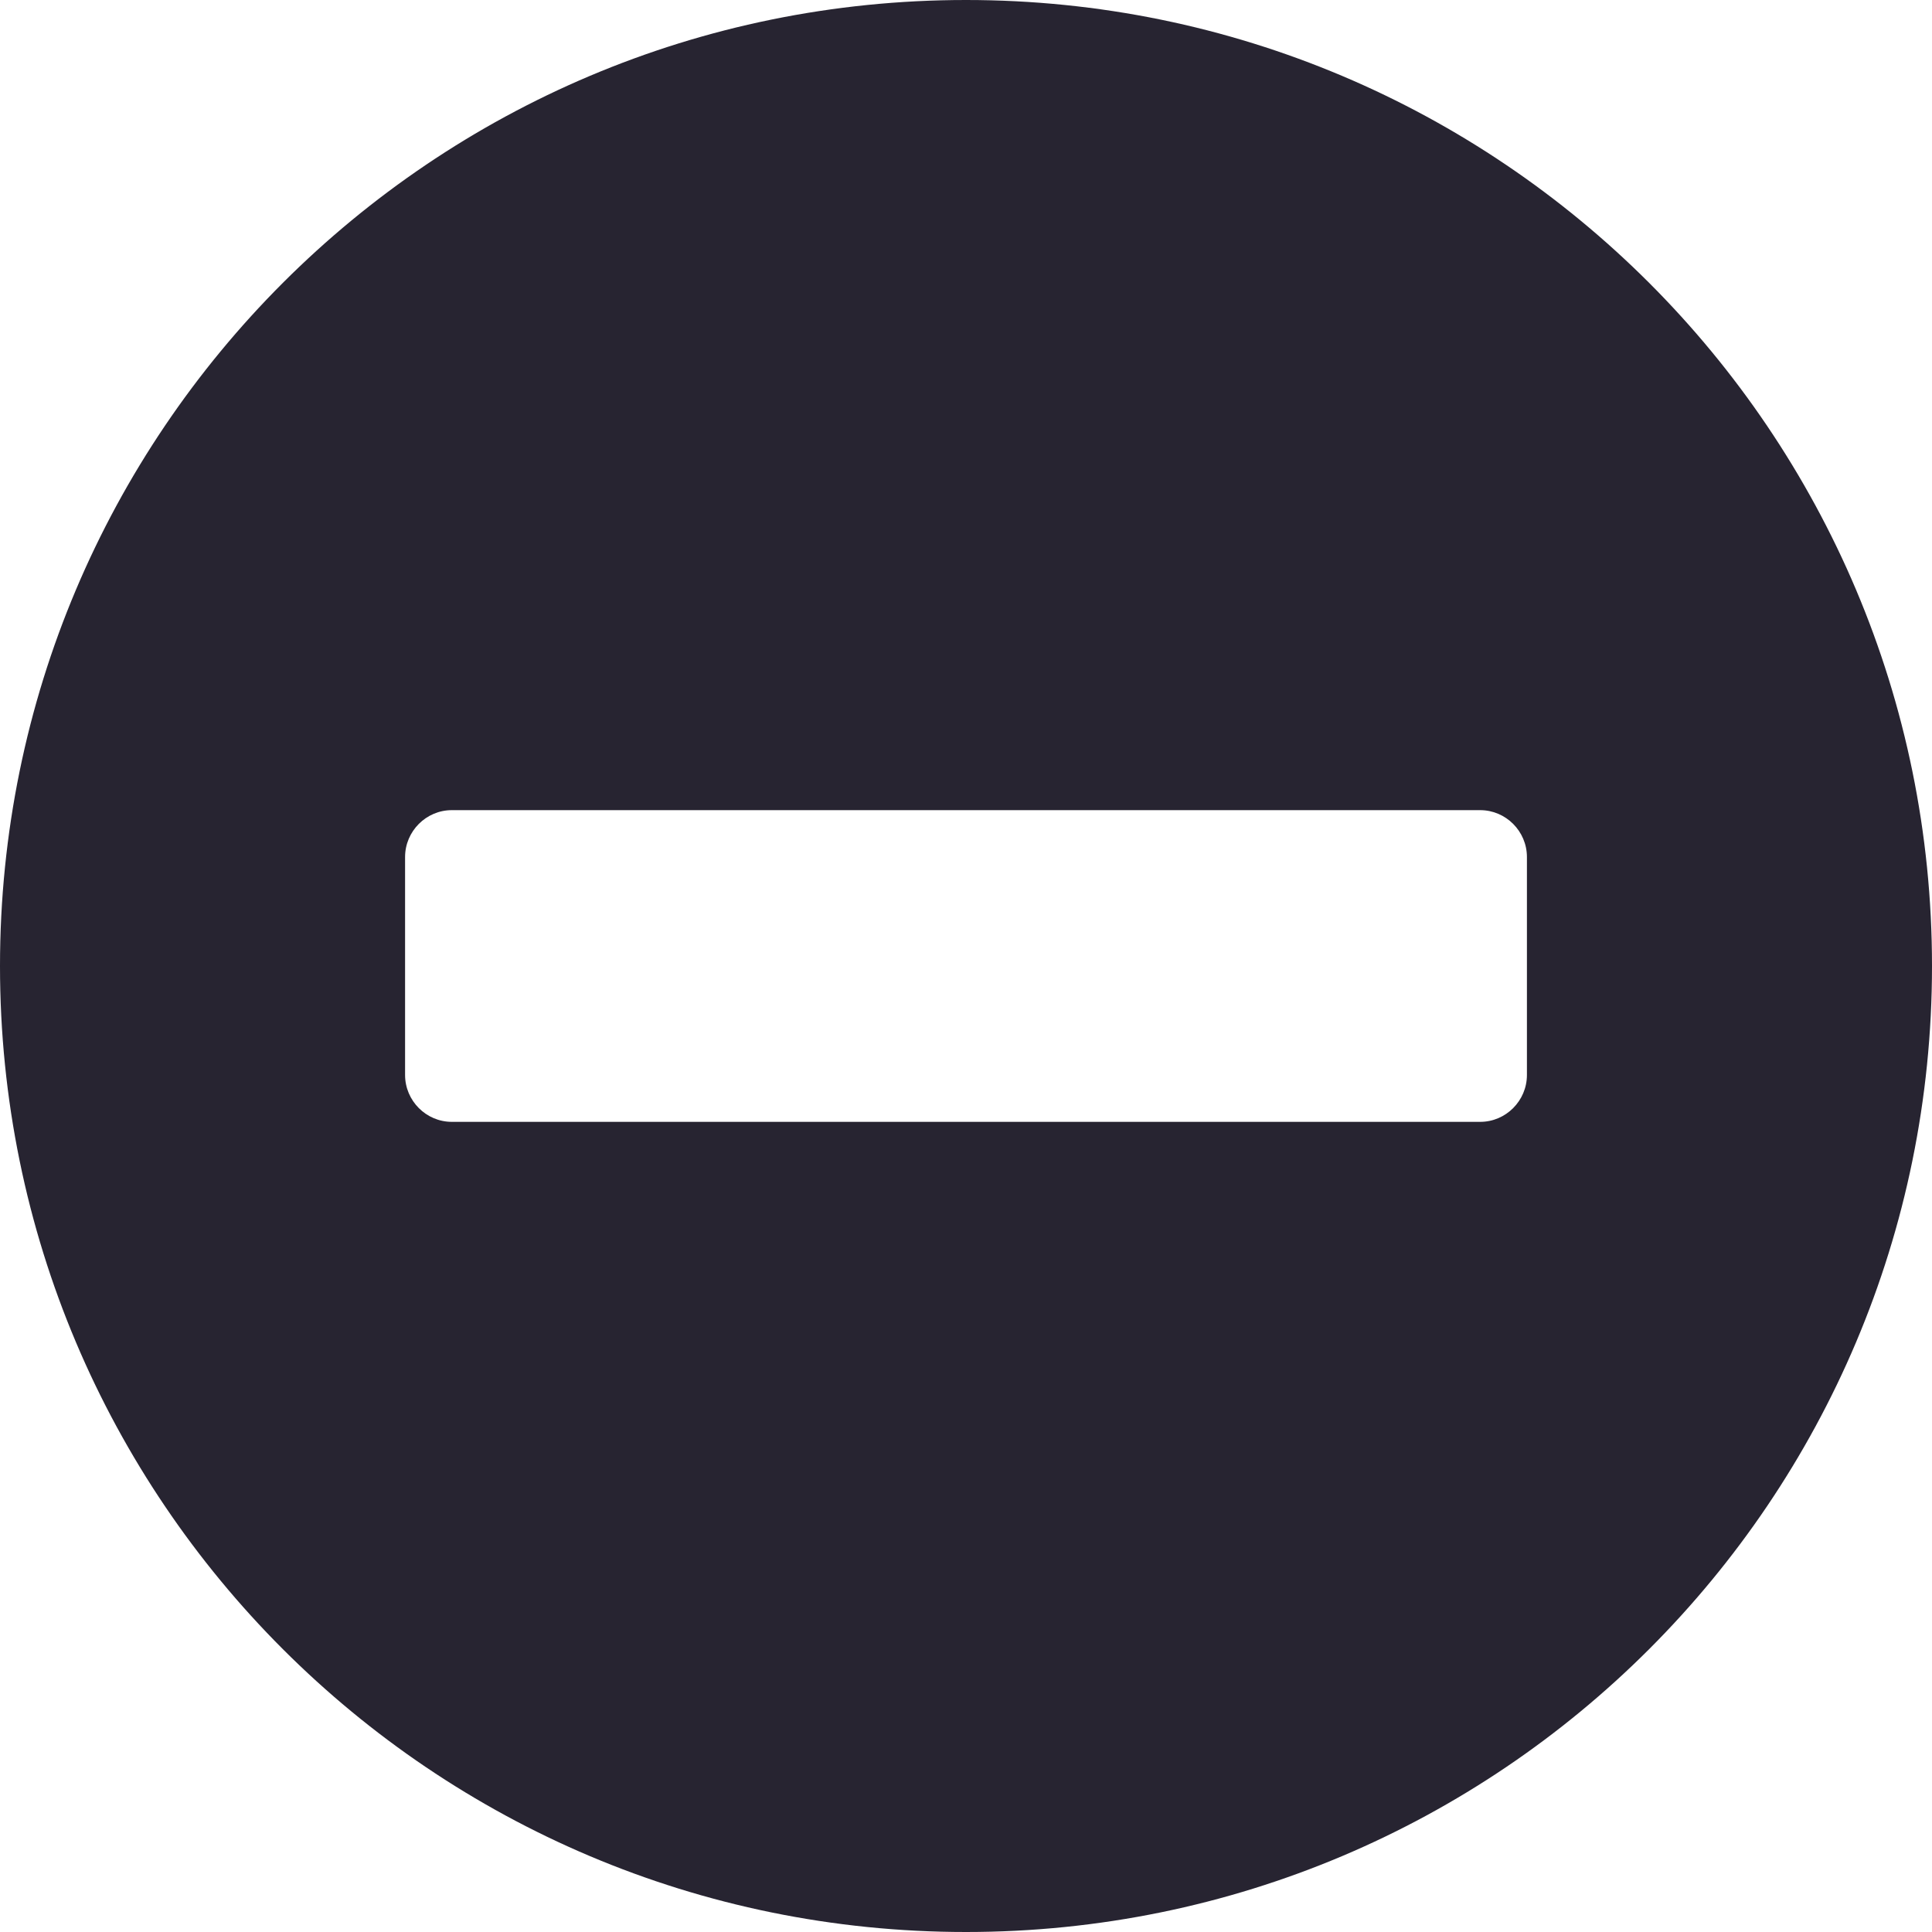 <svg width="12" height="12" viewBox="0 0 12 12" fill="none" xmlns="http://www.w3.org/2000/svg">
<path d="M6 0C2.685 0 0 2.685 0 6C0 9.315 2.685 12 6 12C9.315 12 12 9.315 12 6C12 2.685 9.315 0 6 0ZM2.806 6.968C2.647 6.968 2.516 6.837 2.516 6.677V5.323C2.516 5.163 2.647 5.032 2.806 5.032H9.194C9.353 5.032 9.484 5.163 9.484 5.323V6.677C9.484 6.837 9.353 6.968 9.194 6.968H2.806Z" fill="#272431"/>
</svg>
